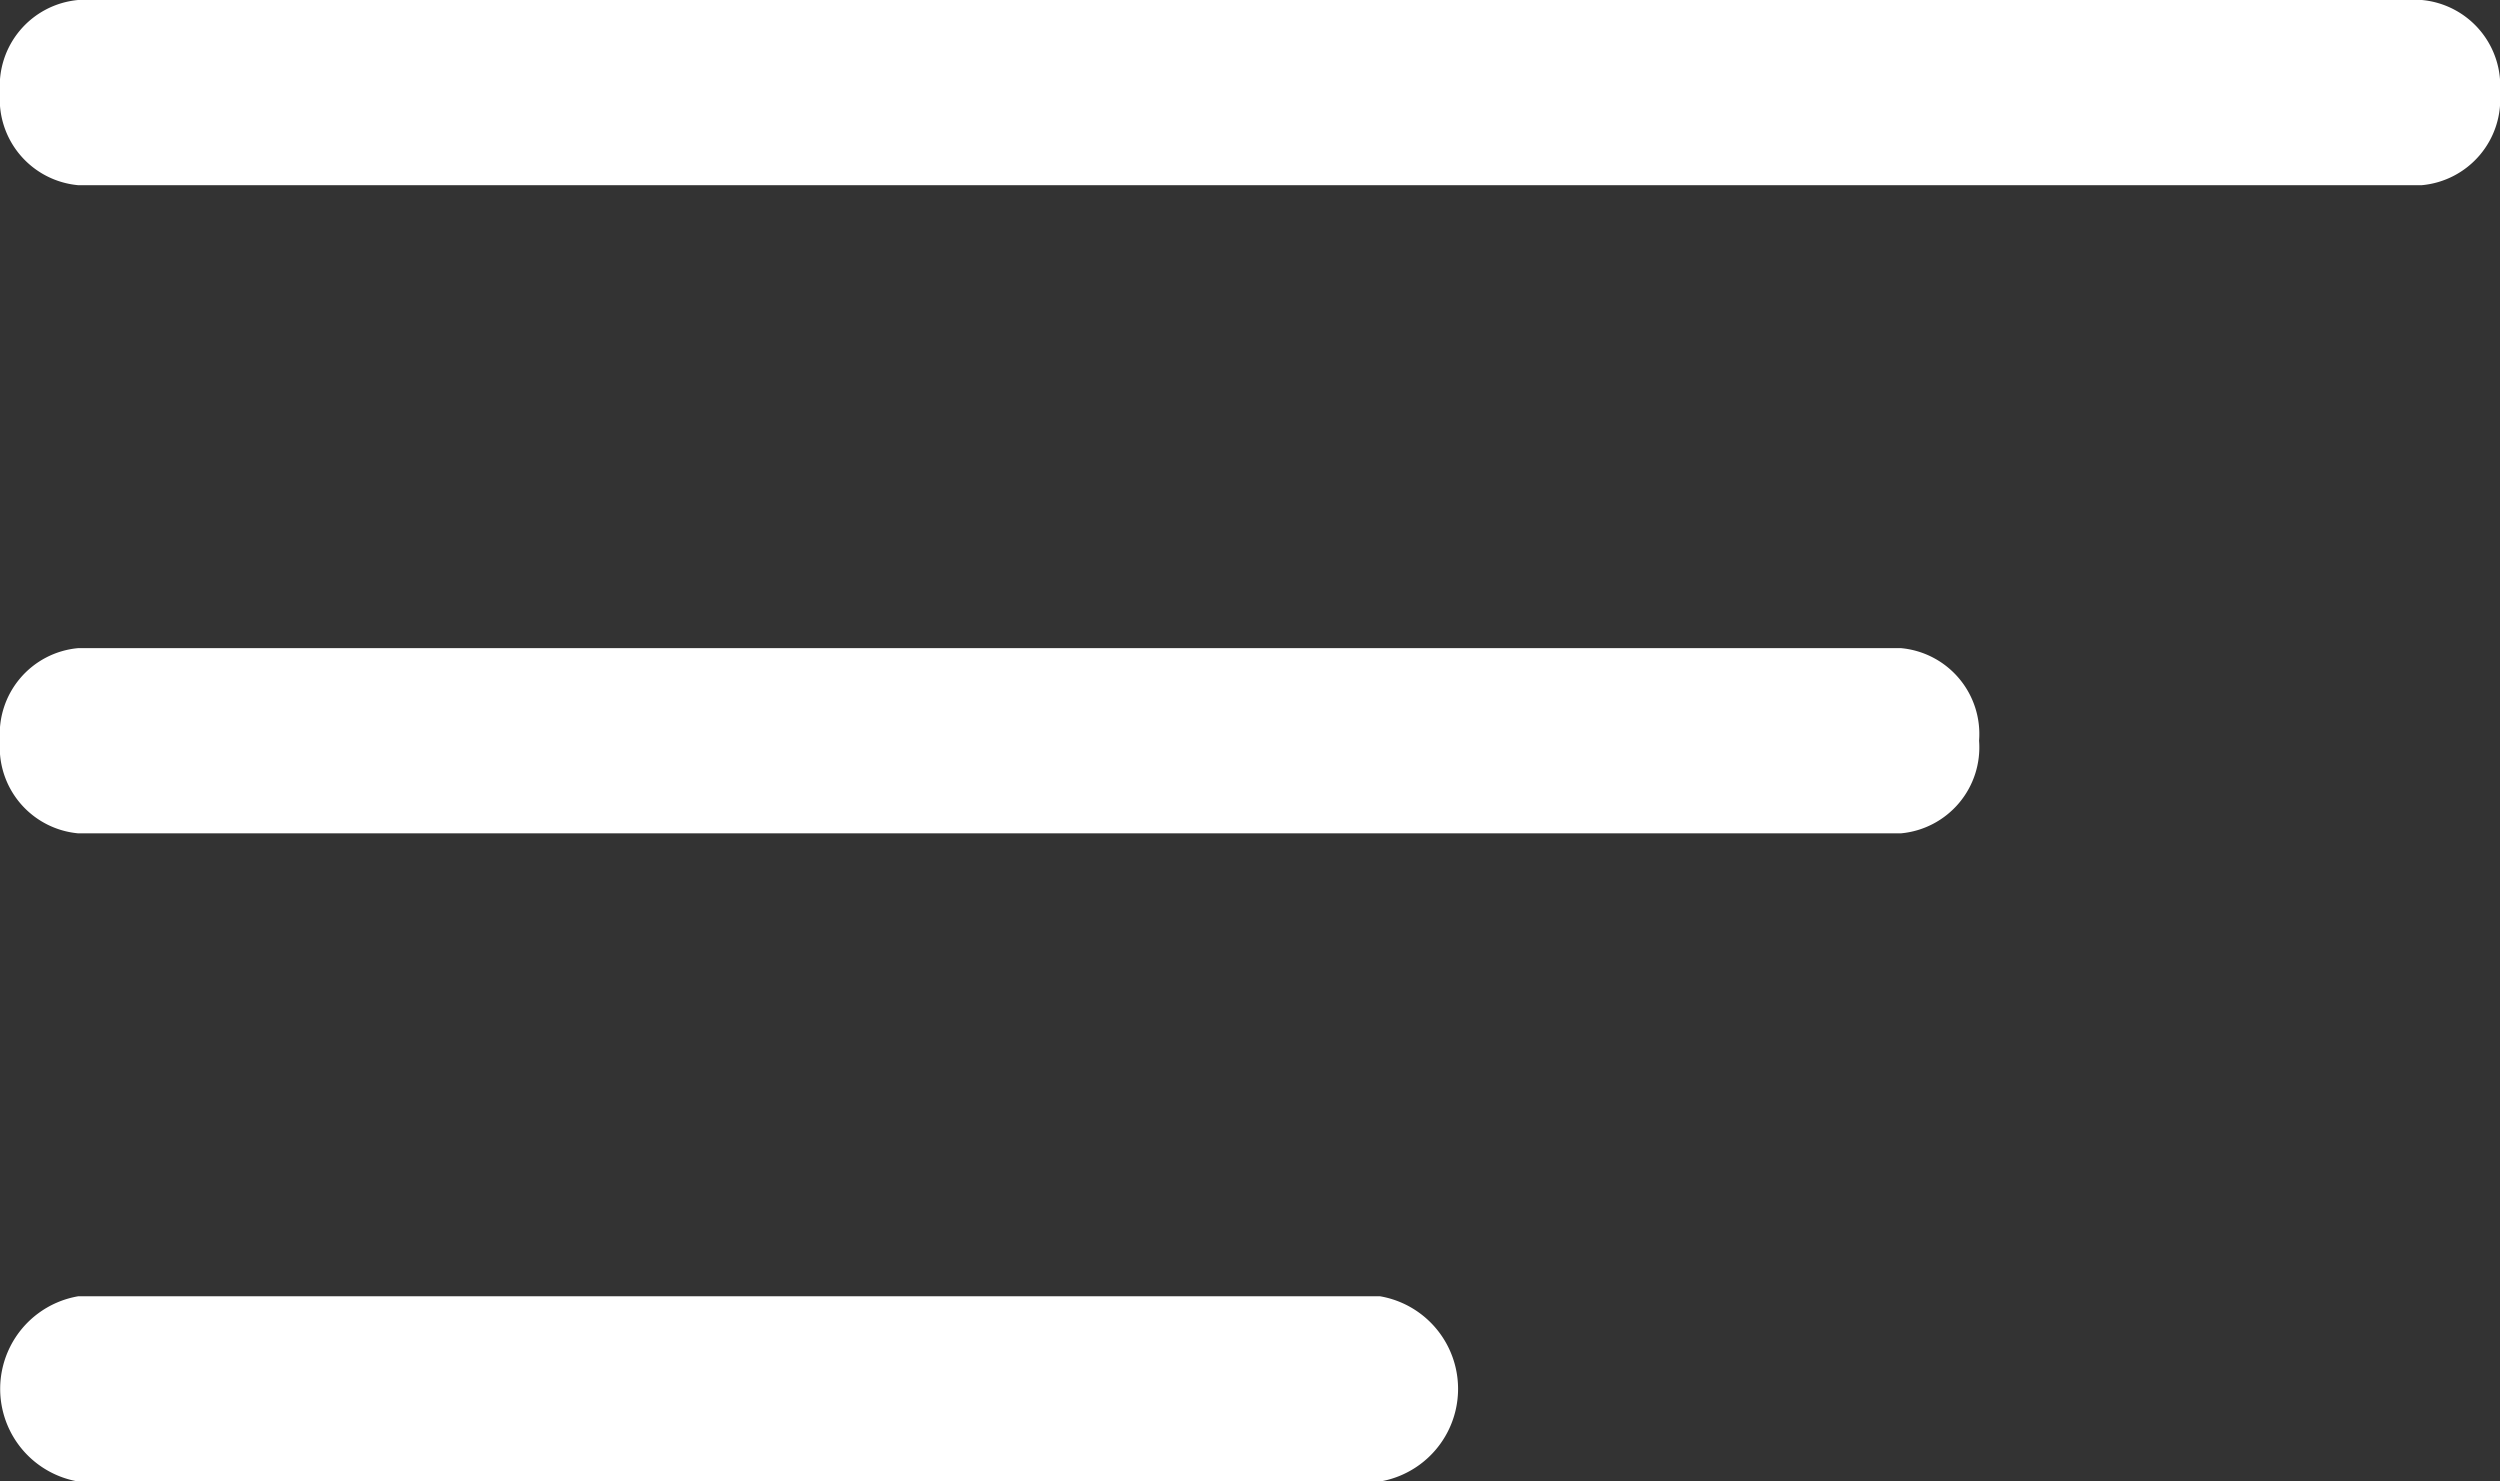 <svg xmlns="http://www.w3.org/2000/svg" width="27" height="16" viewBox="0 0 27 16"><rect x="0" y="0" width="27" height="16" fill="#333333" stroke="none"/><defs><style>.a{fill:#fff;}</style></defs><g transform="translate(0 -0.122)"><path class="a" d="M.843,16a1.015,1.015,0,0,1,0-2H14.906a1.015,1.015,0,0,1,0,2Zm0-7A.932.932,0,0,1,0,8,.931.931,0,0,1,.843,7H20.531a.931.931,0,0,1,.843,1,.932.932,0,0,1-.843,1Zm0-7A.932.932,0,0,1,0,1,.932.932,0,0,1,.843,0H26.156A.932.932,0,0,1,27,1a.932.932,0,0,1-.844,1Z" transform="translate(0 0.122)"/></g></svg>